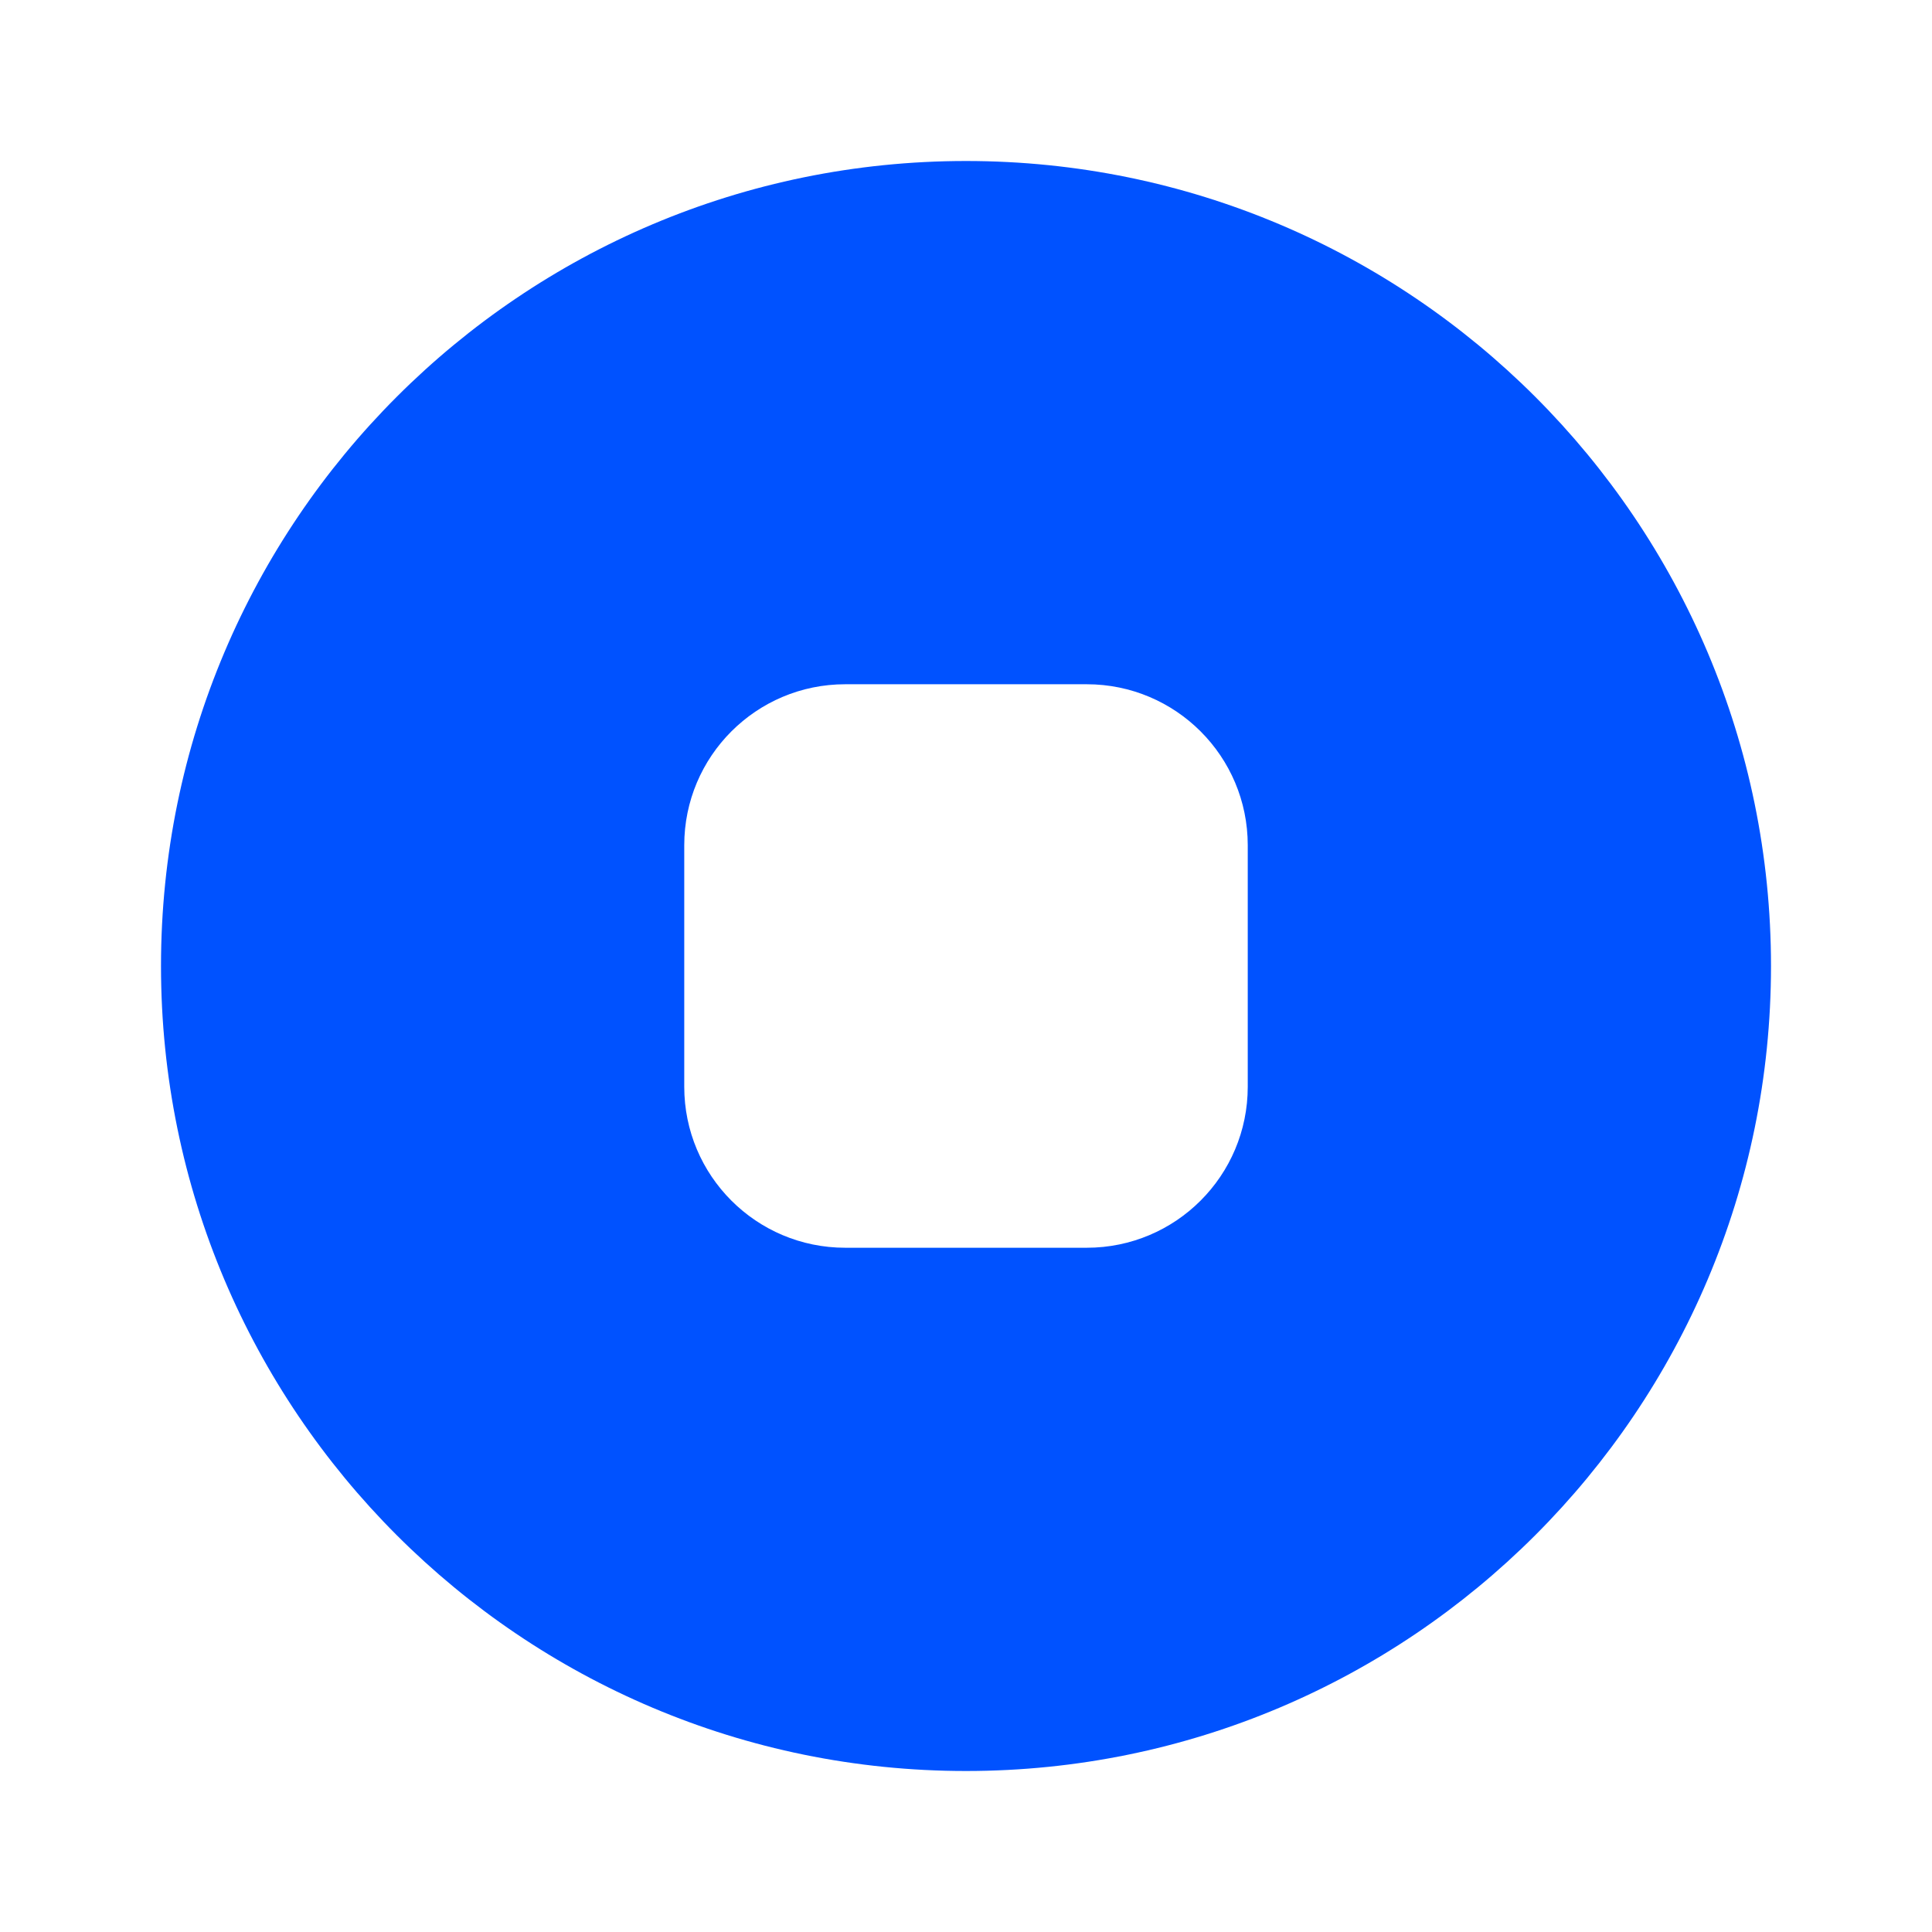 <svg width="24" height="24" viewBox="0 0 24 24" fill="none" xmlns="http://www.w3.org/2000/svg">
  <path fill-rule="evenodd" clip-rule="evenodd" d="M12 2C6.477 2 2 6.477 2 12C2 17.523 6.477 22 12 22C17.523 22 22 17.523 22 12C22 6.477 17.523 2 12 2ZM8.5 10.5C8.5 9.395 9.395 8.5 10.5 8.5H13.5C14.605 8.5 15.5 9.395 15.5 10.5V13.5C15.5 14.605 14.605 15.5 13.5 15.5H10.5C9.395 15.5 8.5 14.605 8.5 13.5V10.5Z" fill="#0052FF"/>
</svg> 